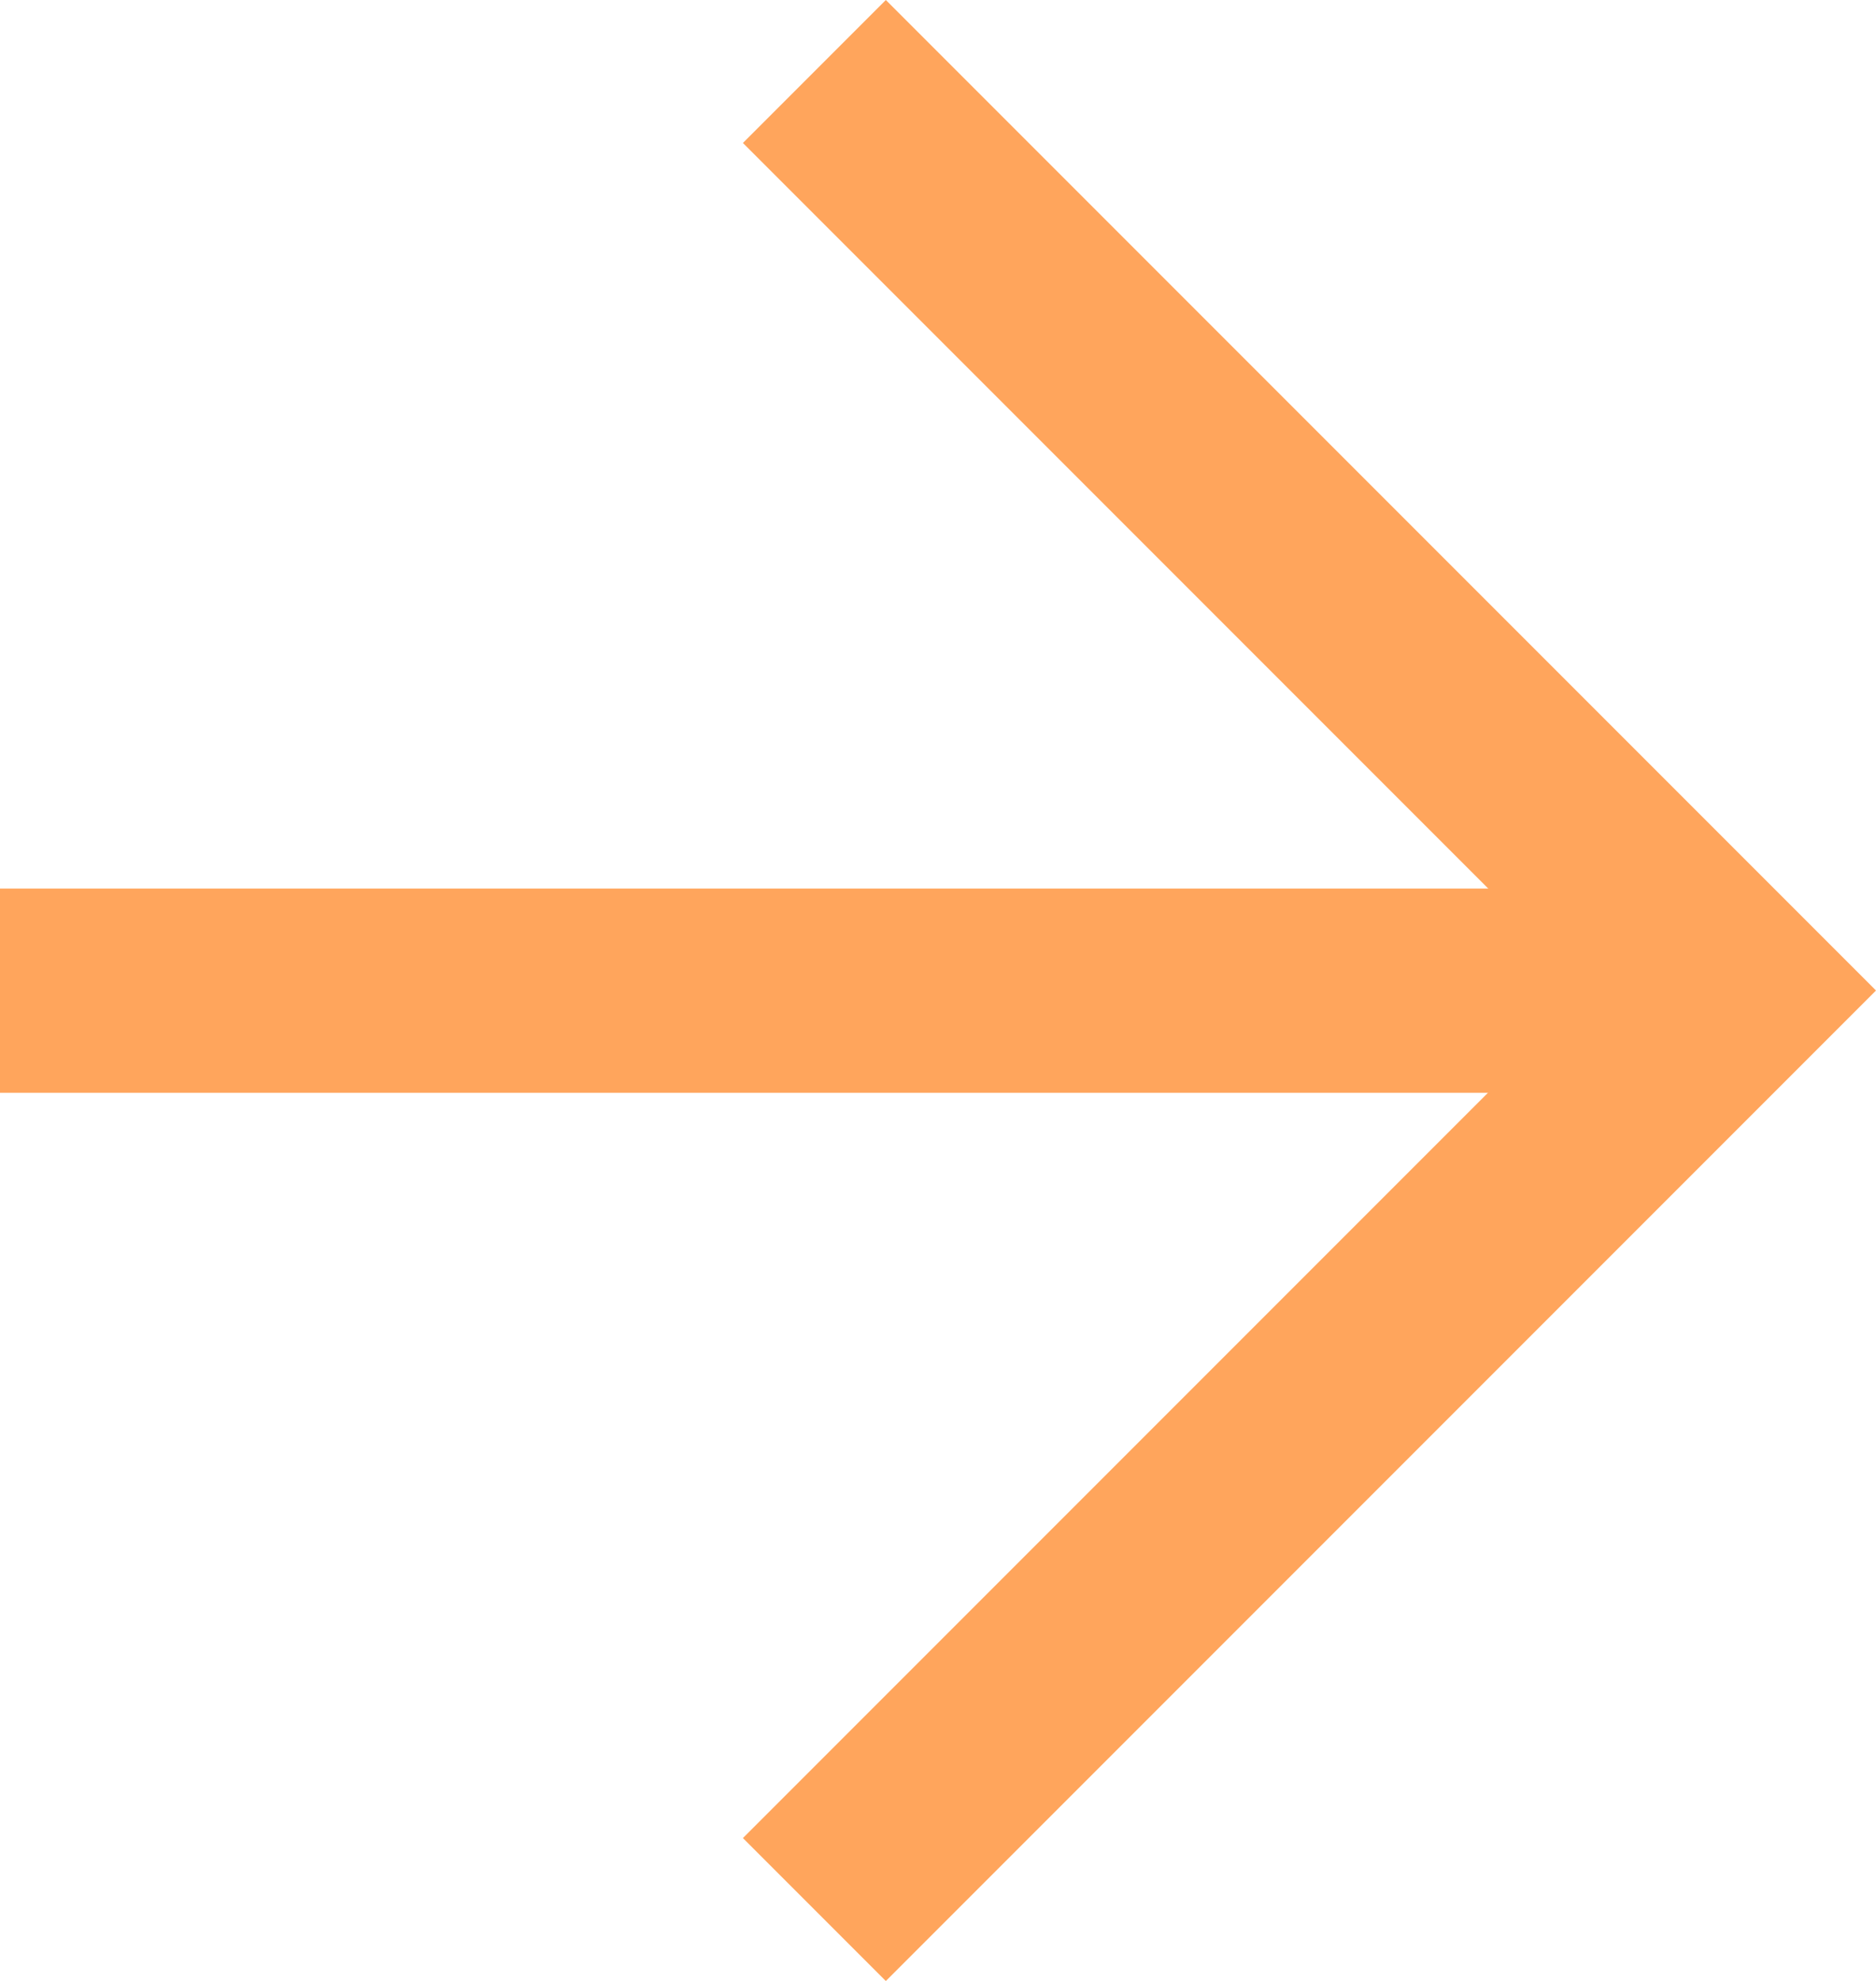<svg viewBox="0 0 13.232 13.968" xmlns="http://www.w3.org/2000/svg" xmlns:xlink="http://www.w3.org/1999/xlink" width="13.232" height="13.968" fill="none" customFrame="#000000">
	<g id="Сочетание 1">
		<path id="Vector" d="M12.96 7.992L6.984 2.016L1.008 7.992L0 6.984L6.984 0L13.968 6.984L12.96 7.992Z" fill="rgb(255,165.055,91.8)" fill-rule="nonzero" transform="matrix(-4.37114e-08,1,-1,-4.37114e-08,13.232,0)" />
		<path id="Vector" d="M0 0L1.44 0L1.44 12.24L0 12.24L0 0Z" fill="rgb(255,165.055,91.8)" fill-rule="nonzero" transform="matrix(0,1,-1,0,12.24,6.265)" />
	</g>
</svg>
